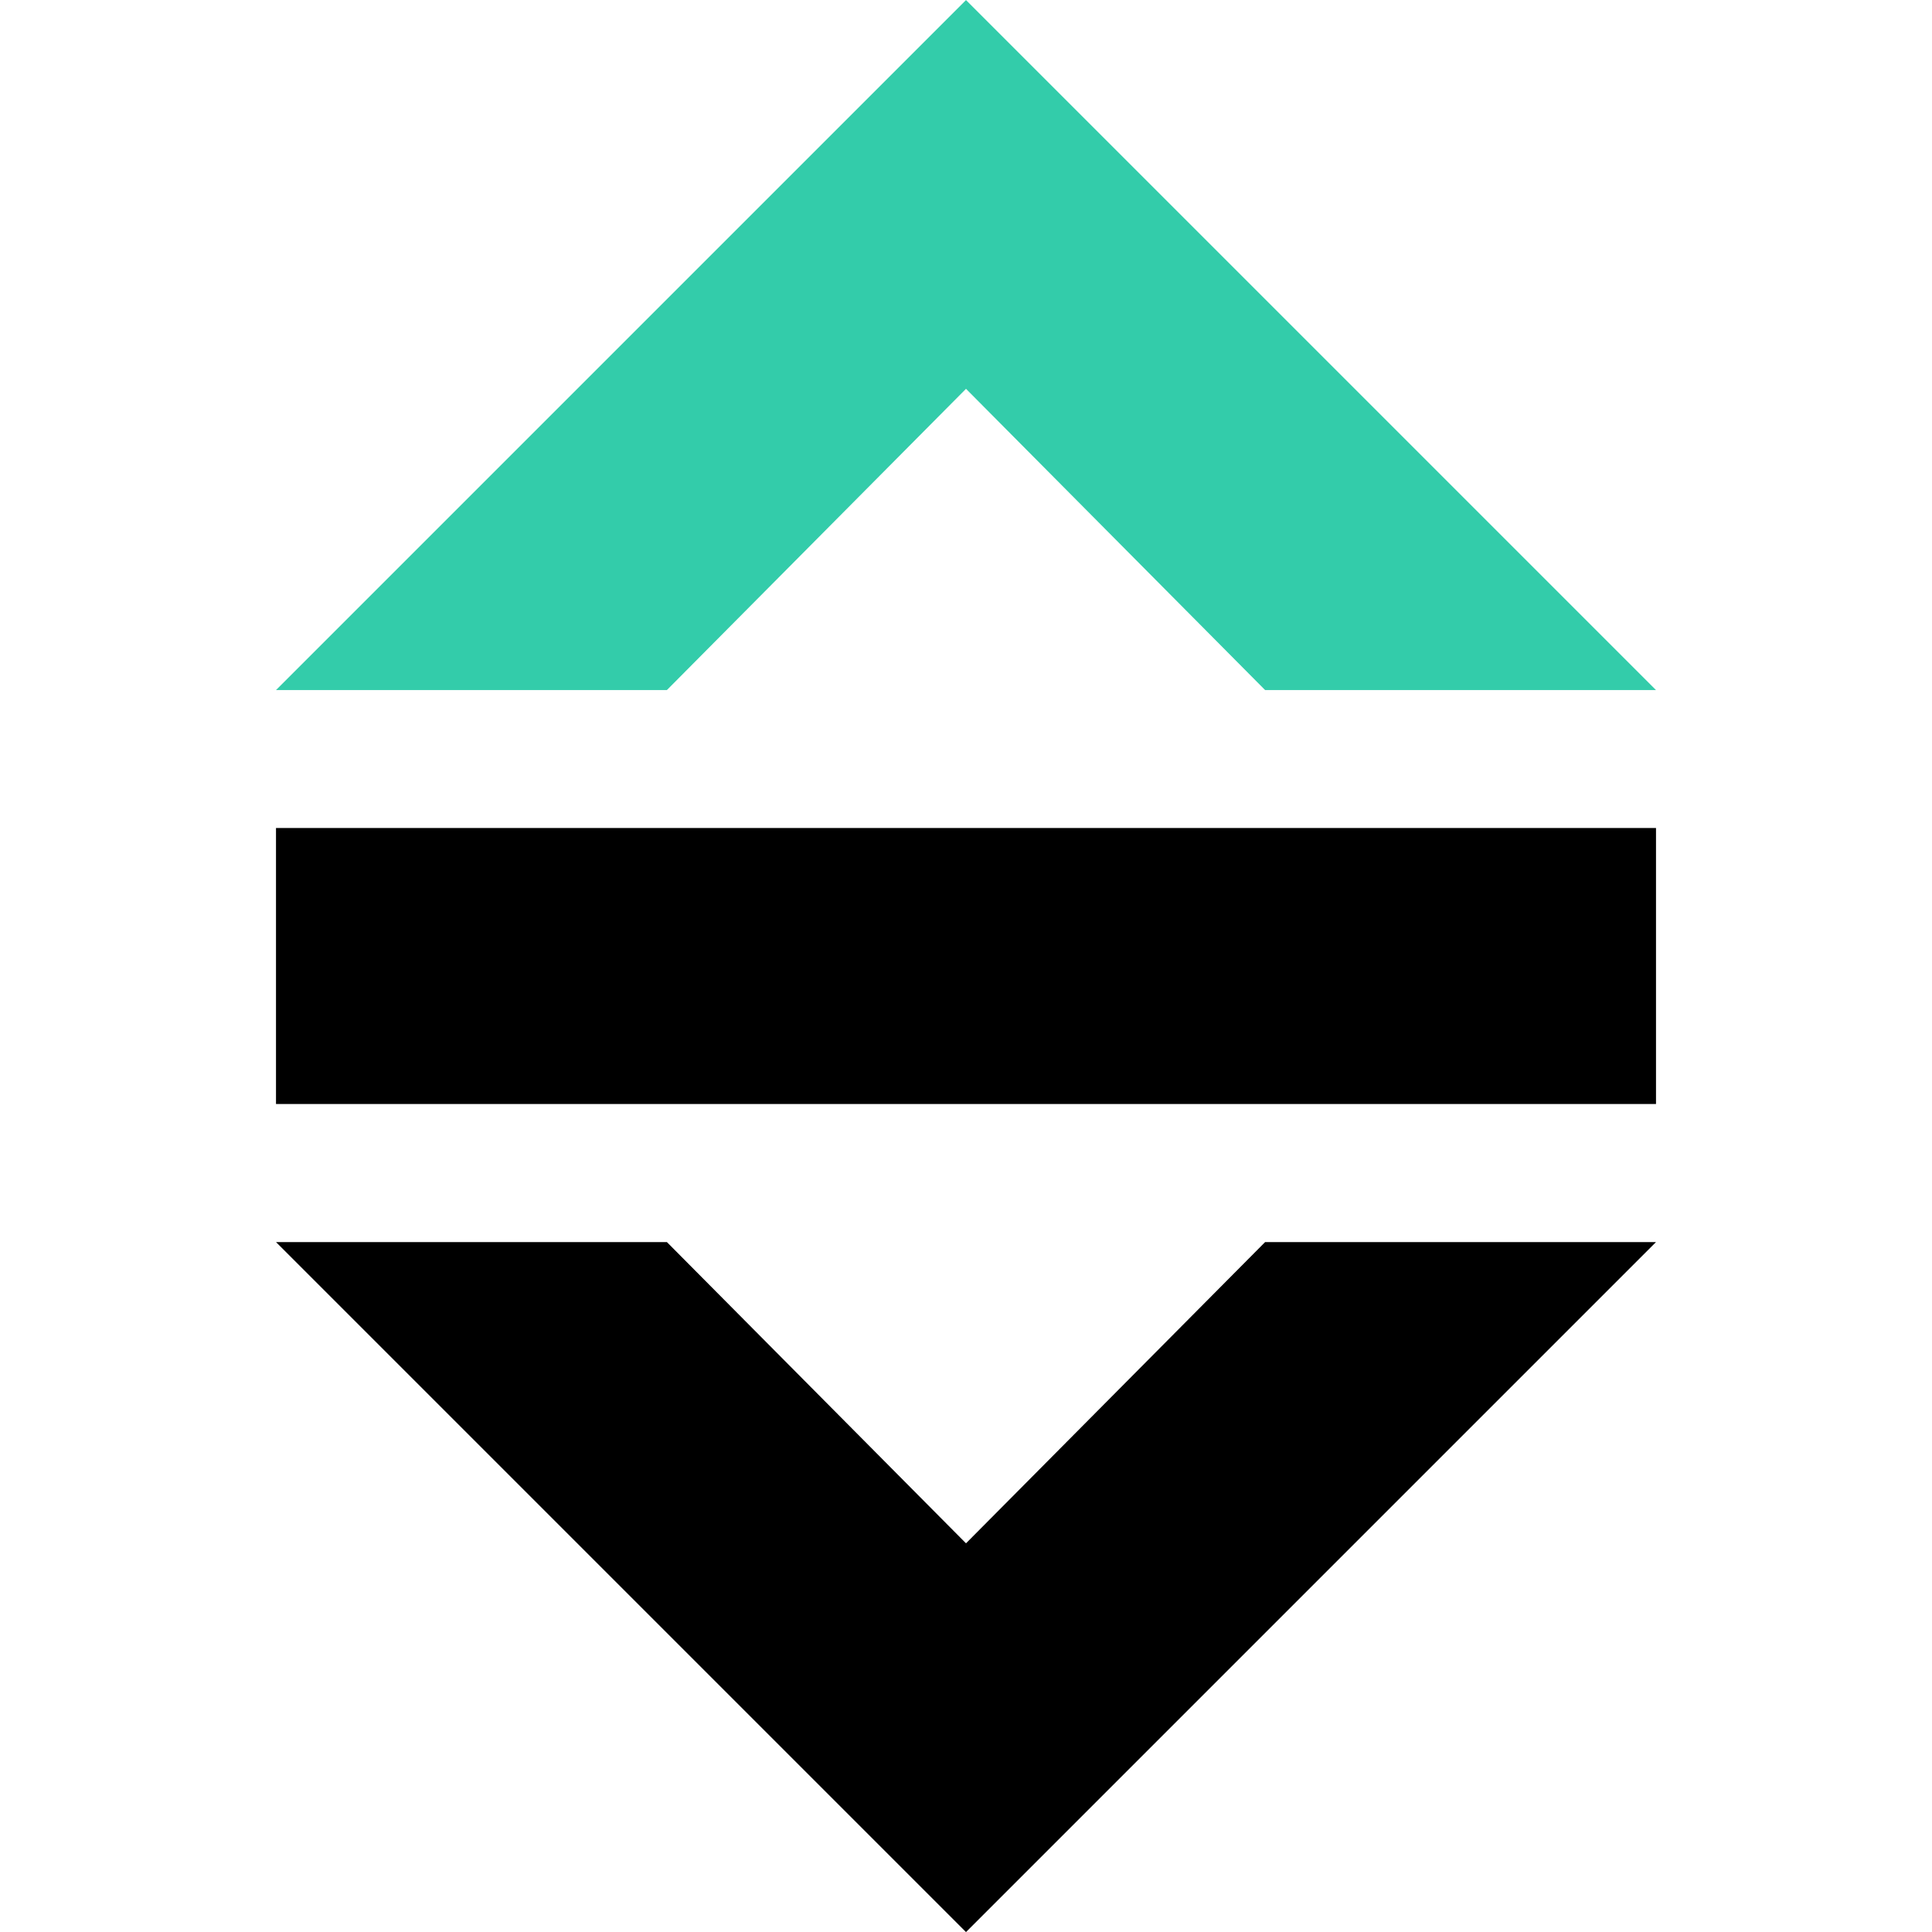 <svg xmlns="http://www.w3.org/2000/svg" xmlns:xlink="http://www.w3.org/1999/xlink" id="icon"  width="28" height="28" viewBox="0 0 28 28">
 <defs>
  <path d="m 14,1048.362 -10,-10 5.665,0 4.335,4.366 4.335,-4.366 5.665,0 z" id="0"/>
  <path d="m 14,1020.362 -10,10 5.665,0 4.335,-4.366 4.335,4.366 5.665,0 z" fill="#3ca" id="1"/>
 </defs>
 <use xlink:href="#1" width="524.41" height="372.05" transform="matrix(1,0,0,1,8.5999958e-6,-1020.361)"/>
 <path d="m 4,12 0,4 20,0 0,-4 z"/>
 <use xlink:href="#0" width="524.41" height="372.05" transform="matrix(1,0,0,1,8.5999958e-6,-1020.361)"/>
</svg>
